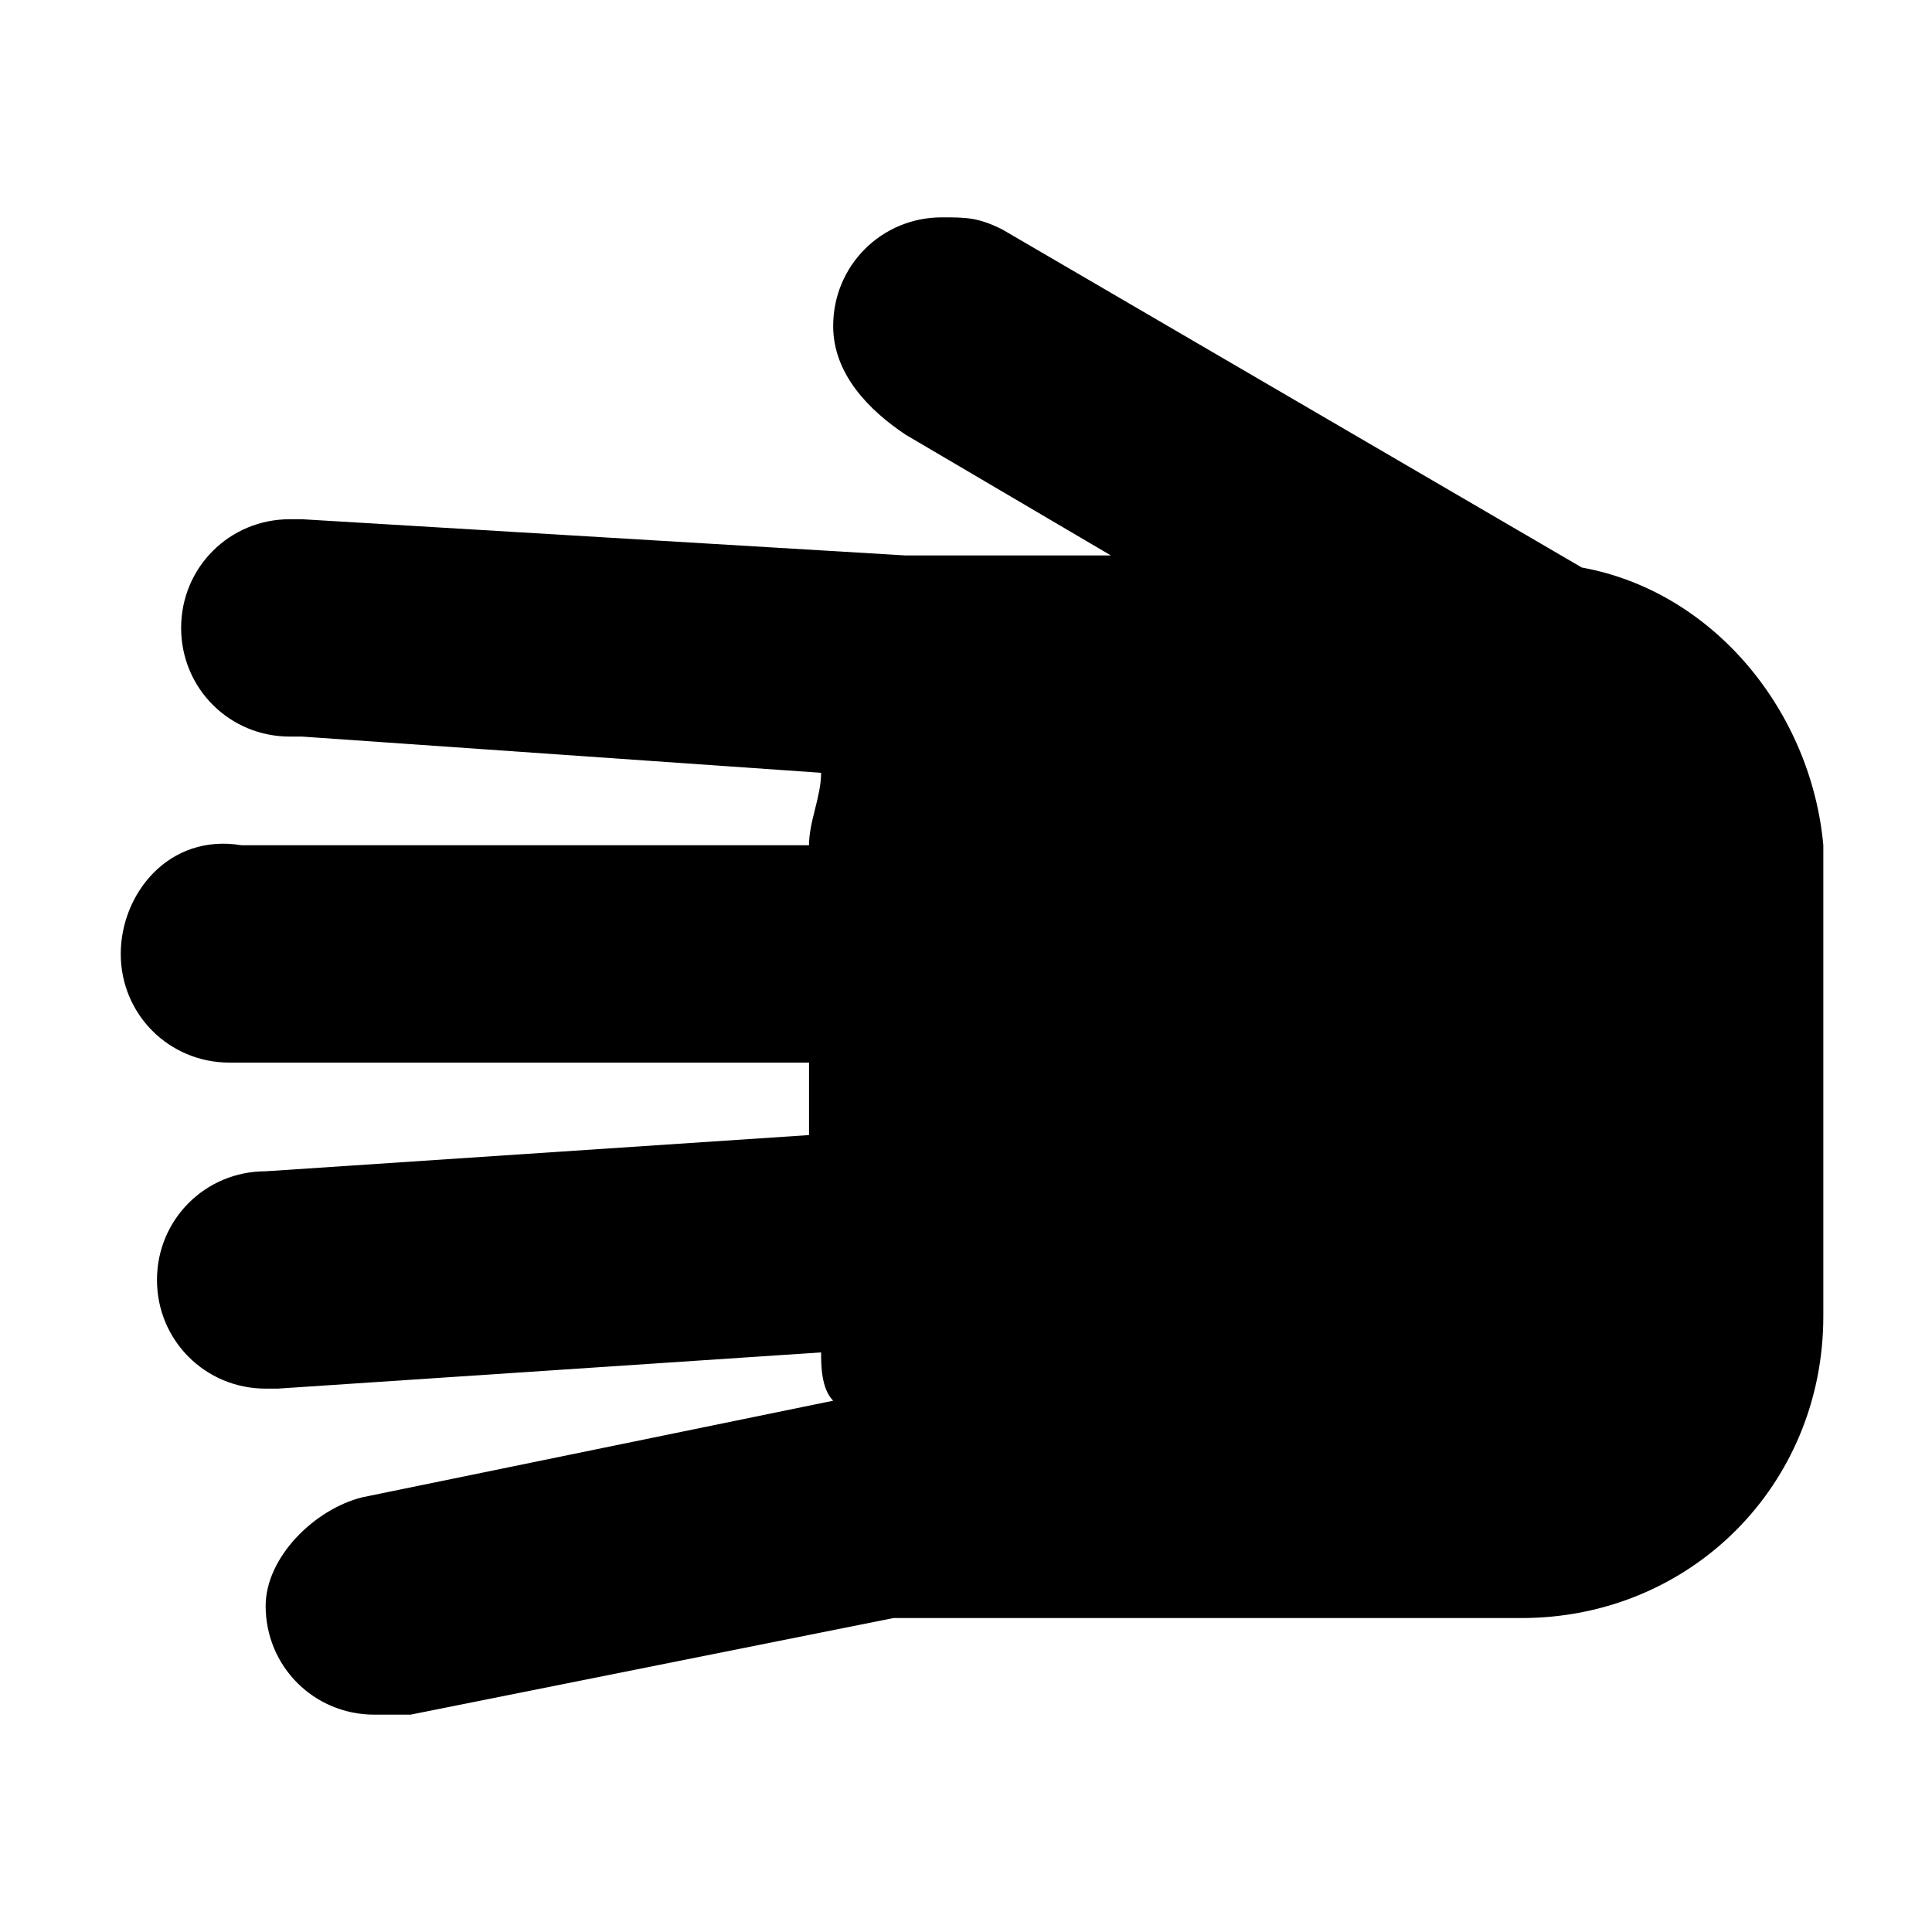 <svg xmlns="http://www.w3.org/2000/svg" viewBox="0 0 16 16">
<path class="icon__green" d="M13.1,4.7L13.1,4.7L8.3,1.9l0,0C8.1,1.8,8,1.8,7.8,1.8c-0.5,0-0.9,0.4-0.9,0.9c0,0.4,0.3,0.7,0.6,0.9l1.7,1H7.5l-5-0.3l0,0
	c0,0-0.1,0-0.1,0c-0.5,0-0.9,0.4-0.9,0.9c0,0.5,0.4,0.9,0.9,0.9c0,0,0.1,0,0.1,0l4.3,0.3c0,0.2-0.1,0.4-0.1,0.6H2.1c0,0-0.1,0-0.1,0
	C1.4,6.9,1,7.4,1,7.9s0.4,0.9,0.9,0.9c0,0,0,0,0.1,0v0h4.7v0.6L2.2,9.7c0,0,0,0,0,0c-0.5,0-0.9,0.4-0.9,0.9s0.4,0.9,0.9,0.9
	c0,0,0.1,0,0.1,0l0,0l4.5-0.3c0,0.1,0,0.3,0.1,0.4l-3.9,0.8l0,0c-0.4,0.1-0.8,0.5-0.8,0.9c0,0.5,0.4,0.9,0.9,0.9c0.1,0,0.2,0,0.3,0
	l4-0.8h5.2v0h0c1.4,0,2.5-1.1,2.5-2.5V7C15,5.9,14.2,4.9,13.1,4.7z"/>
</svg>
